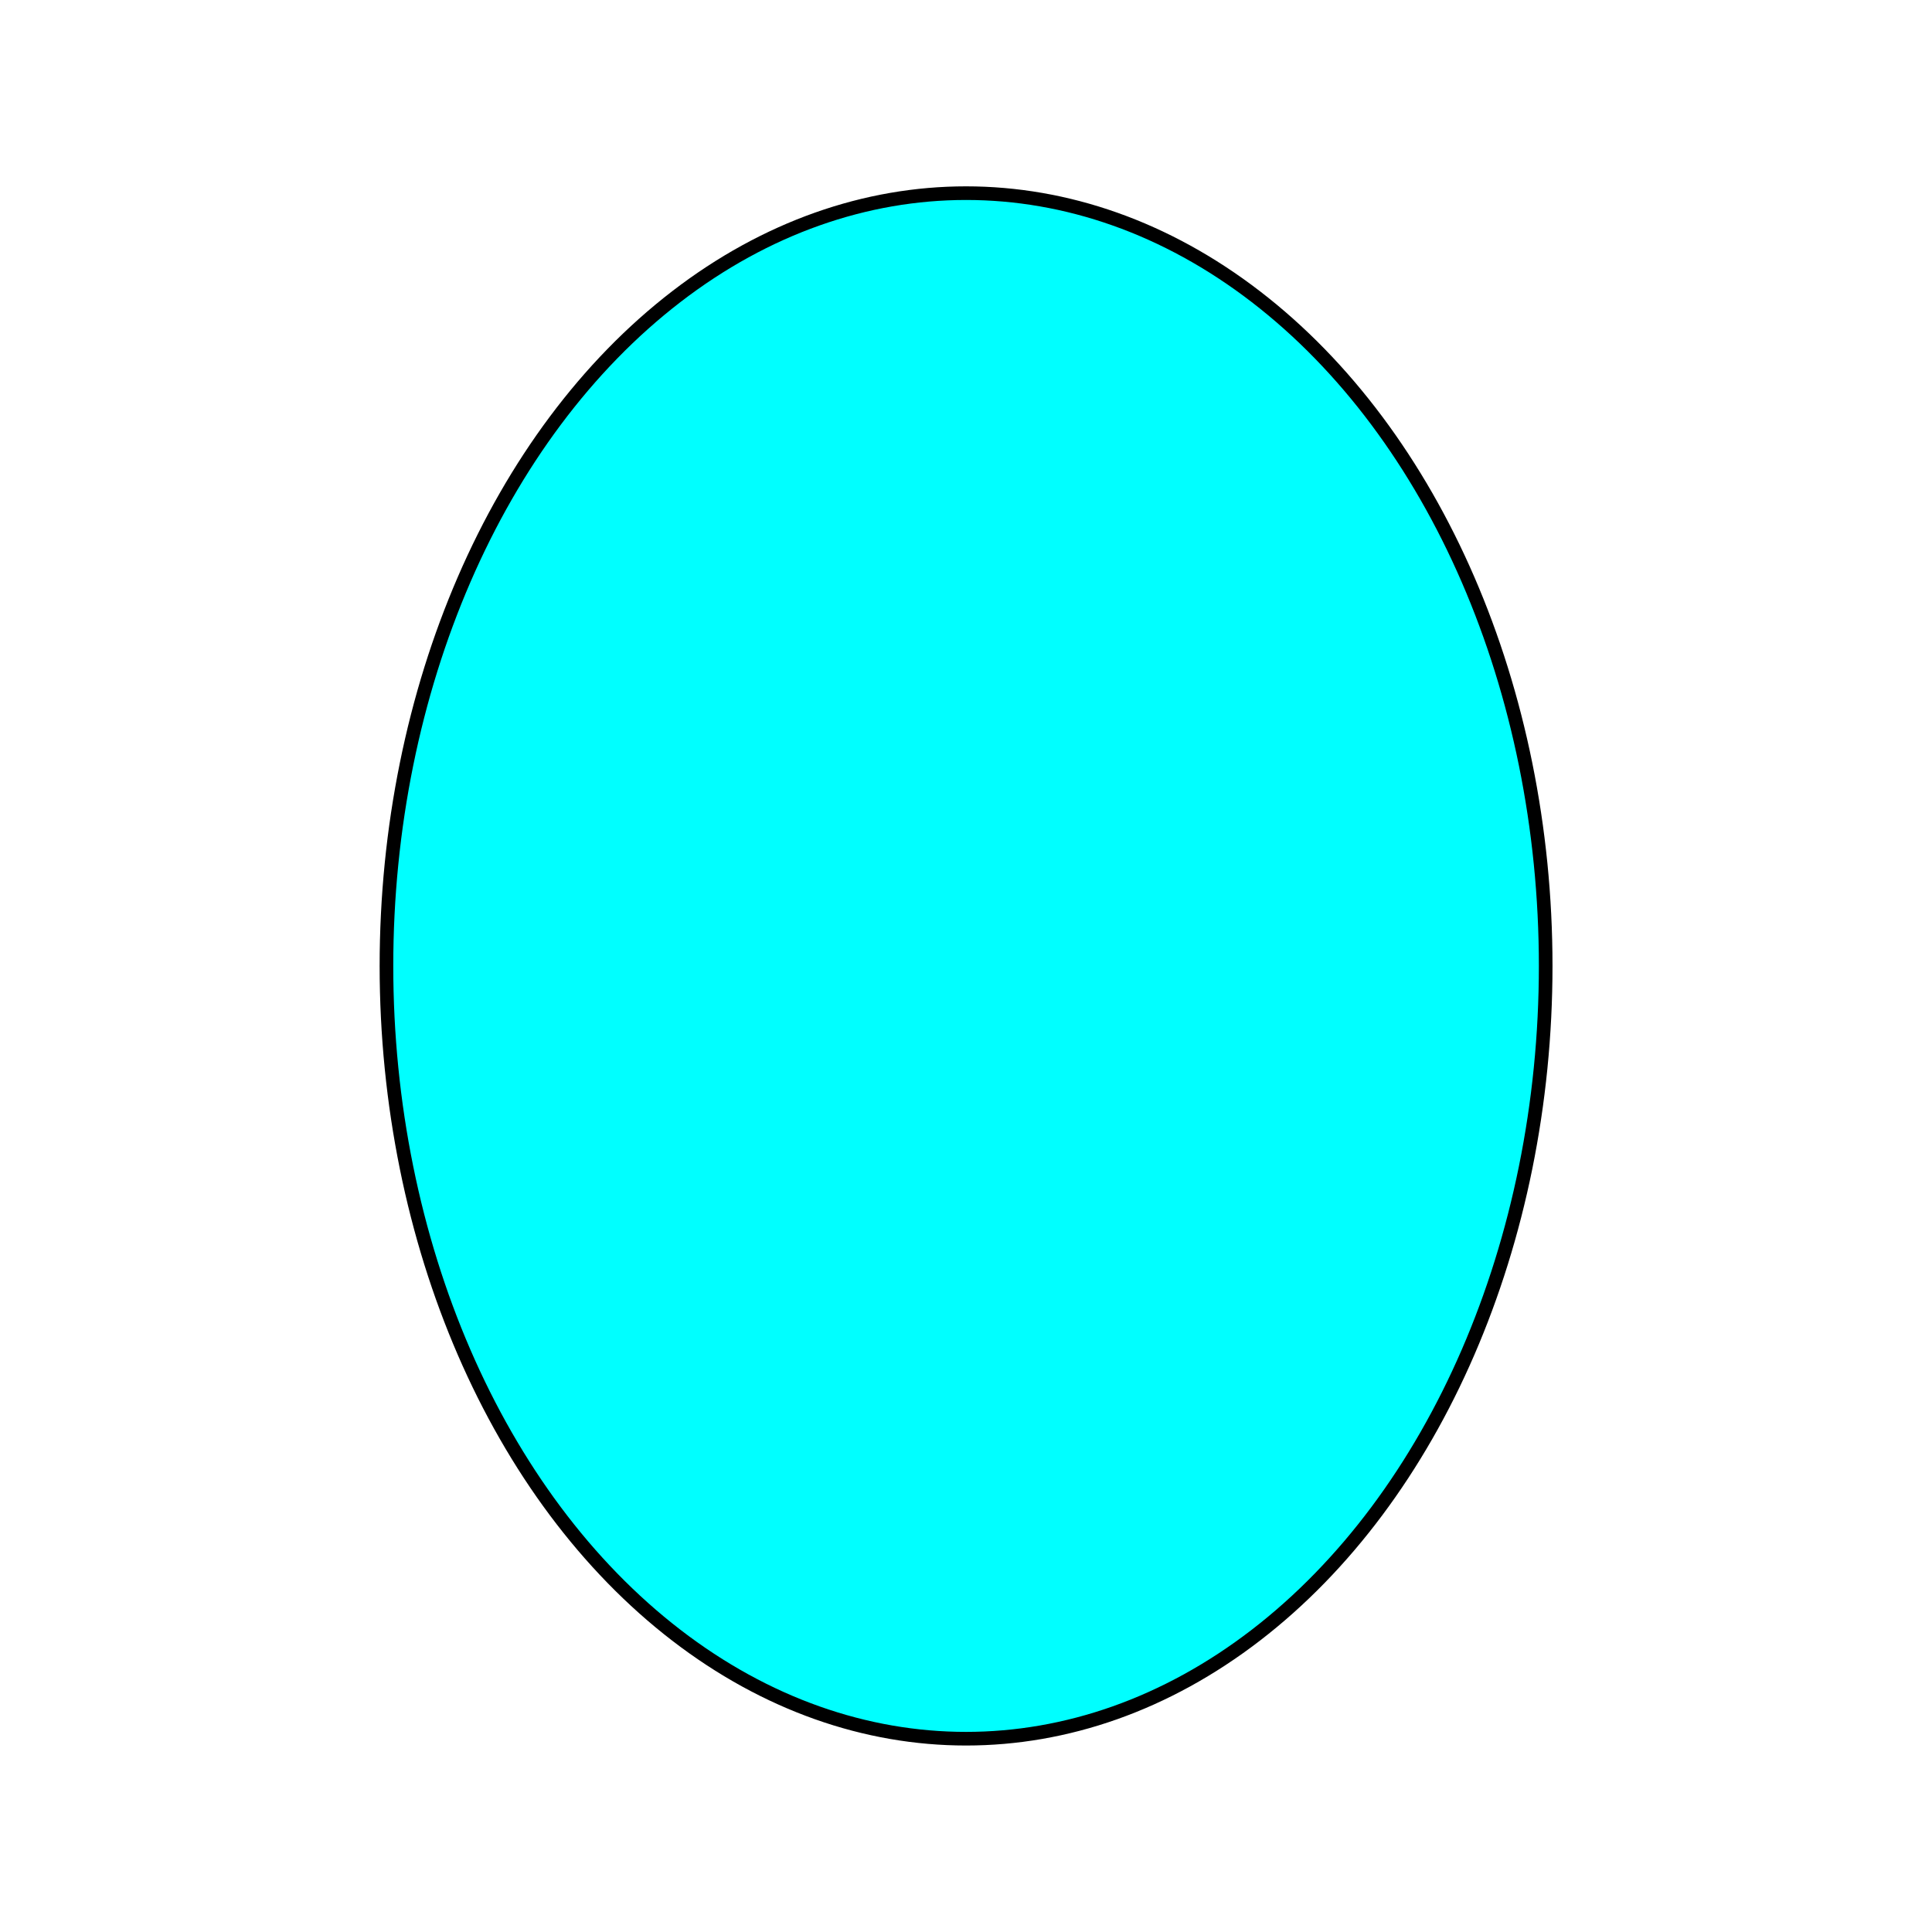 <svg id="Livello_1" data-name="Livello 1" xmlns="http://www.w3.org/2000/svg" viewBox="0 0 141.73 141.73"><defs><style>.cls-1{fill:aqua;stroke:#000;stroke-miterlimit:10;}</style></defs><title>Risorsa 6</title><ellipse class="cls-1" cx="70.87" cy="70.86" rx="42.52" ry="56.69"/></svg>